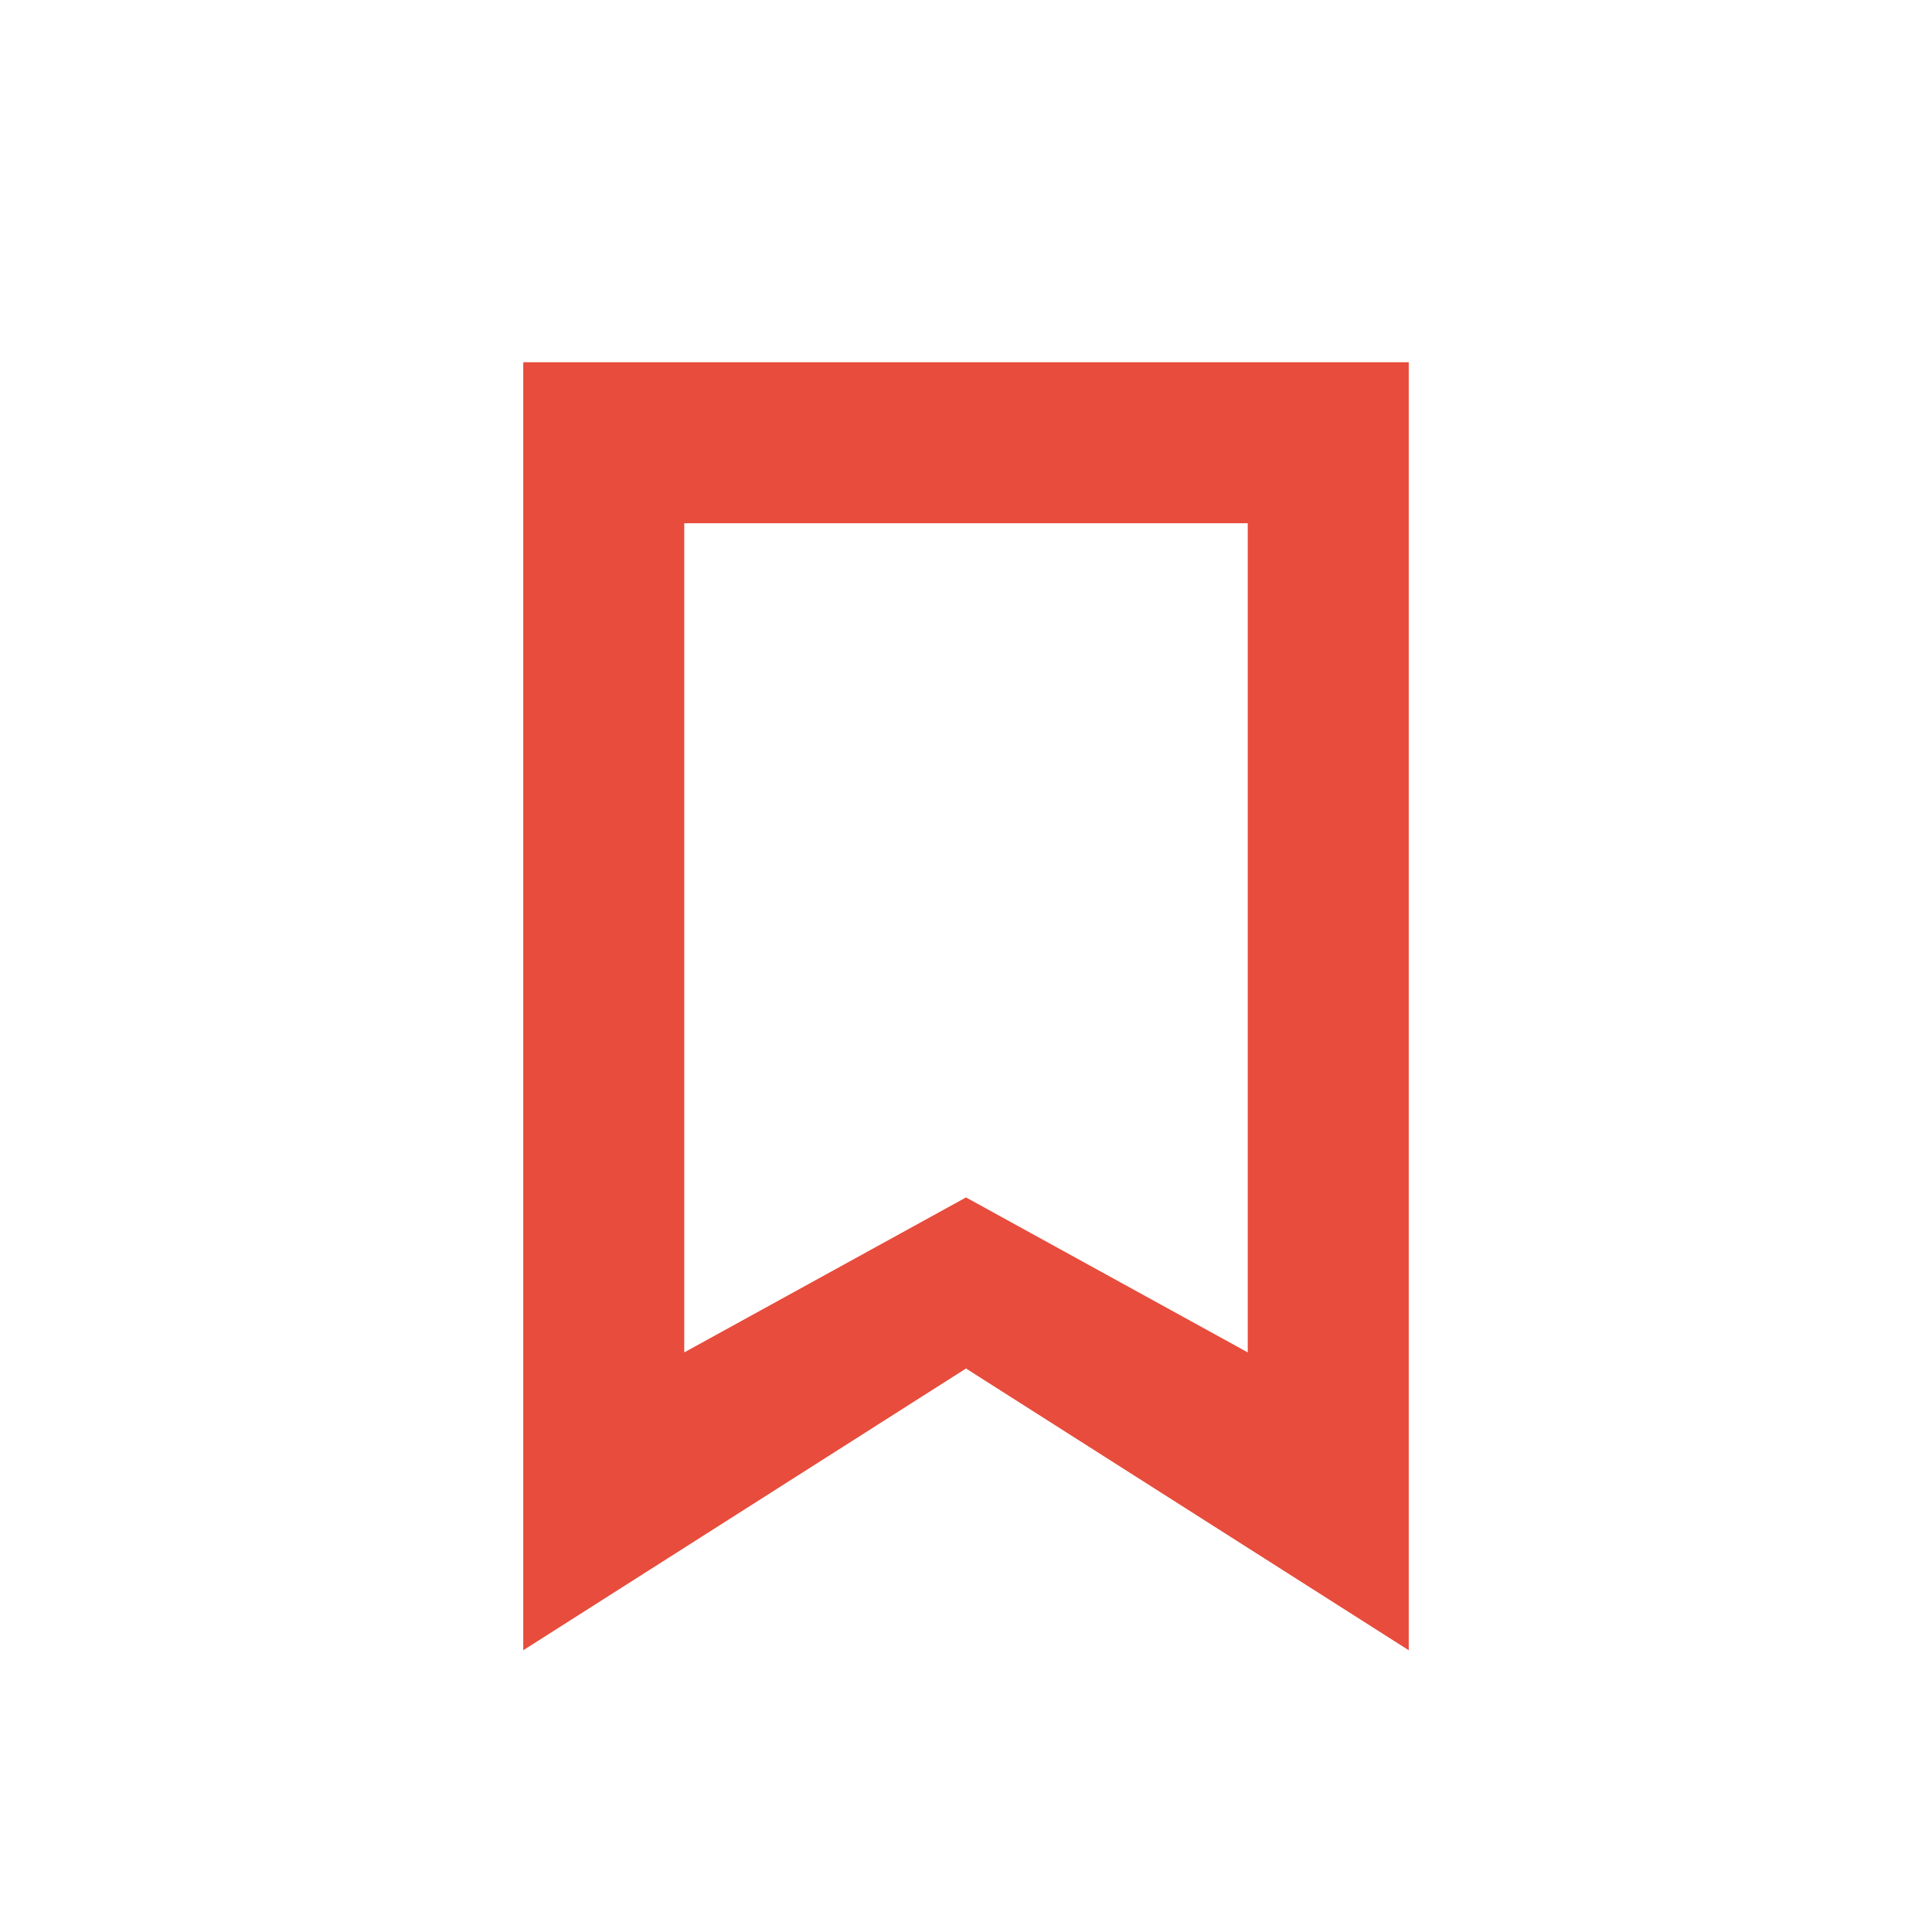 <?xml version="1.0" encoding="UTF-8" standalone="no"?>
<!-- Created with Inkscape (http://www.inkscape.org/) -->

<svg
   xmlns:dc="http://purl.org/dc/elements/1.1/"
   xmlns:cc="http://creativecommons.org/ns#"
   xmlns:rdf="http://www.w3.org/1999/02/22-rdf-syntax-ns#"
   xmlns:svg="http://www.w3.org/2000/svg"
   xmlns="http://www.w3.org/2000/svg"
   xmlns:sodipodi="http://sodipodi.sourceforge.net/DTD/sodipodi-0.dtd"
   xmlns:inkscape="http://www.inkscape.org/namespaces/inkscape"
   width="48"
   height="48"
   id="svg3987"
   version="1.1"
   inkscape:version="0.48+devel r12859"
   sodipodi:docname="bookmark-missing.svg">
  <defs
     id="defs3989" />
  <sodipodi:namedview
     id="base"
     pagecolor="#ffffff"
     bordercolor="#666666"
     borderopacity="1.0"
     inkscape:pageopacity="0.0"
     inkscape:pageshadow="2"
     inkscape:zoom="5.6267513"
     inkscape:cx="48.446812"
     inkscape:cy="47.379775"
     inkscape:document-units="px"
     inkscape:current-layer="layer1"
     showgrid="false"
     fit-margin-top="0"
     fit-margin-left="0"
     fit-margin-right="0"
     fit-margin-bottom="0"
     inkscape:window-width="1366"
     inkscape:window-height="673"
     inkscape:window-x="0"
     inkscape:window-y="24"
     inkscape:window-maximized="1">
    <sodipodi:guide
       position="9,39"
       orientation="30,0"
       id="guide3264" />
    <sodipodi:guide
       position="9,9"
       orientation="0,30"
       id="guide3266" />
    <sodipodi:guide
       position="39,9"
       orientation="-30,0"
       id="guide3268" />
    <sodipodi:guide
       position="39,39"
       orientation="0,-30"
       id="guide3270" />
    <sodipodi:guide
       position="25,7"
       orientation="0,-2"
       id="guide3282" />
  </sodipodi:namedview>
  <g
     inkscape:label="Capa 1"
     inkscape:groupmode="layer"
     id="layer1"
     transform="translate(-238.857,-496.934)">
    <rect
       style="fill:none;fill-opacity:1;fill-rule:evenodd;stroke:none"
       id="rect3260"
       width="30"
       height="30"
       x="247.857"
       y="505.934" />
    <path
       style="fill:#e74c3c;fill-opacity:1;fill-rule:evenodd;stroke:none"
       d="m 13,9 0,32 11,-7 11,7 0,-32 z m 4,4 14,0 0,20.6 -7,-3.85 -7,3.85 z"
       transform="translate(238.857,496.934)"
       id="rect4079"
       inkscape:connector-curvature="0"
       sodipodi:nodetypes="cccccccccccc" />
    <path
       sodipodi:type="arc"
       style="fill:none;fill-opacity:1;fill-rule:evenodd;stroke:none"
       id="path4075"
       sodipodi:cx="249.85576"
       sodipodi:cy="520.93359"
       sodipodi:rx="2.0013857"
       sodipodi:ry="2.0000615"
       d="m 251.857,520.934 a 2.001,2 0 0 1 -2.001,2 2.001,2 0 0 1 -2.001,-2 2.001,2 0 0 1 2.001,-2 2.001,2 0 0 1 2.001,2 z" />
    <path
       d="m 277.857,520.934 a 2.001,2 0 0 1 -2.001,2 2.001,2 0 0 1 -2.001,-2 2.001,2 0 0 1 2.001,-2 2.001,2 0 0 1 2.001,2 z"
       sodipodi:ry="2.0000615"
       sodipodi:rx="2.0013857"
       sodipodi:cy="520.93359"
       sodipodi:cx="275.85577"
       id="path4077"
       style="fill:none;fill-opacity:1;fill-rule:evenodd;stroke:none"
       sodipodi:type="arc" />
    <path
       sodipodi:type="arc"
       style="fill:none;fill-opacity:1;fill-rule:evenodd;stroke:none"
       id="path3267"
       sodipodi:cx="262.85577"
       sodipodi:cy="507.93362"
       sodipodi:rx="2.0013857"
       sodipodi:ry="2.0000615"
       d="m 264.857,507.934 a 2.001,2 0 0 1 -2.001,2 2.001,2 0 0 1 -2.001,-2 2.001,2 0 0 1 2.001,-2 2.001,2 0 0 1 2.001,2 z" />
    <path
       d="m 264.857,526.934 a 2.001,2 0 0 1 -2.001,2 2.001,2 0 0 1 -2.001,-2 2.001,2 0 0 1 2.001,-2 2.001,2 0 0 1 2.001,2 z"
       sodipodi:ry="2.0000615"
       sodipodi:rx="2.0013857"
       sodipodi:cy="526.93359"
       sodipodi:cx="262.85577"
       id="path3271"
       style="fill:none;fill-opacity:0.677;fill-rule:evenodd;stroke:none"
       sodipodi:type="arc" />
    <path
       d="m 255.857,520.934 a 2.001,2 0 0 1 -2.001,2 2.001,2 0 0 1 -2.001,-2 2.001,2 0 0 1 2.001,-2 2.001,2 0 0 1 2.001,2 z"
       sodipodi:ry="2.0000615"
       sodipodi:rx="2.0013857"
       sodipodi:cy="520.93359"
       sodipodi:cx="253.85576"
       id="path3298"
       style="fill:none;fill-opacity:1;fill-rule:evenodd;stroke:none"
       sodipodi:type="arc" />
    <path
       sodipodi:type="arc"
       style="fill:none;fill-opacity:1;fill-rule:evenodd;stroke:none"
       id="path3300"
       sodipodi:cx="271.85577"
       sodipodi:cy="520.93359"
       sodipodi:rx="2.0013857"
       sodipodi:ry="2.0000615"
       d="m 273.857,520.934 a 2.001,2 0 0 1 -2.001,2 2.001,2 0 0 1 -2.001,-2 2.001,2 0 0 1 2.001,-2 2.001,2 0 0 1 2.001,2 z" />
    <path
       sodipodi:type="star"
       style="fill:none;fill-opacity:1;fill-rule:evenodd;stroke:none"
       id="path3322"
       sodipodi:sides="3"
       sodipodi:cx="235.85194"
       sodipodi:cy="533.88507"
       sodipodi:r1="8.4715252"
       sodipodi:r2="4.2357626"
       sodipodi:arg1="0.26179939"
       sodipodi:arg2="1.3089969"
       inkscape:flatsided="true"
       inkscape:rounded="0"
       inkscape:randomized="0"
       d="m 244.035,536.078 -14.173,3.798 3.798,-14.173 z"
       inkscape:transform-center-y="-1.1666704"
       transform="matrix(1.448,0.143,-0.388,0.532,128.462,215.896)" />
    <path
       sodipodi:type="arc"
       style="fill:none;fill-opacity:0.677;fill-rule:evenodd;stroke:none"
       id="path4143"
       sodipodi:cx="258.85577"
       sodipodi:cy="529.13367"
       sodipodi:rx="2.0013857"
       sodipodi:ry="2.0000615"
       d="m 260.857,529.134 a 2.001,2 0 0 1 -2.001,2 2.001,2 0 0 1 -2.001,-2 2.001,2 0 0 1 2.001,-2 2.001,2 0 0 1 2.001,2 z" />
    <path
       d="m 268.857,529.134 a 2.001,2 0 0 1 -2.001,2 2.001,2 0 0 1 -2.001,-2 2.001,2 0 0 1 2.001,-2 2.001,2 0 0 1 2.001,2 z"
       sodipodi:ry="2.0000615"
       sodipodi:rx="2.0013857"
       sodipodi:cy="529.13367"
       sodipodi:cx="266.85577"
       id="path4145"
       style="fill:none;fill-opacity:0.677;fill-rule:evenodd;stroke:none"
       sodipodi:type="arc" />
  </g>
</svg>
